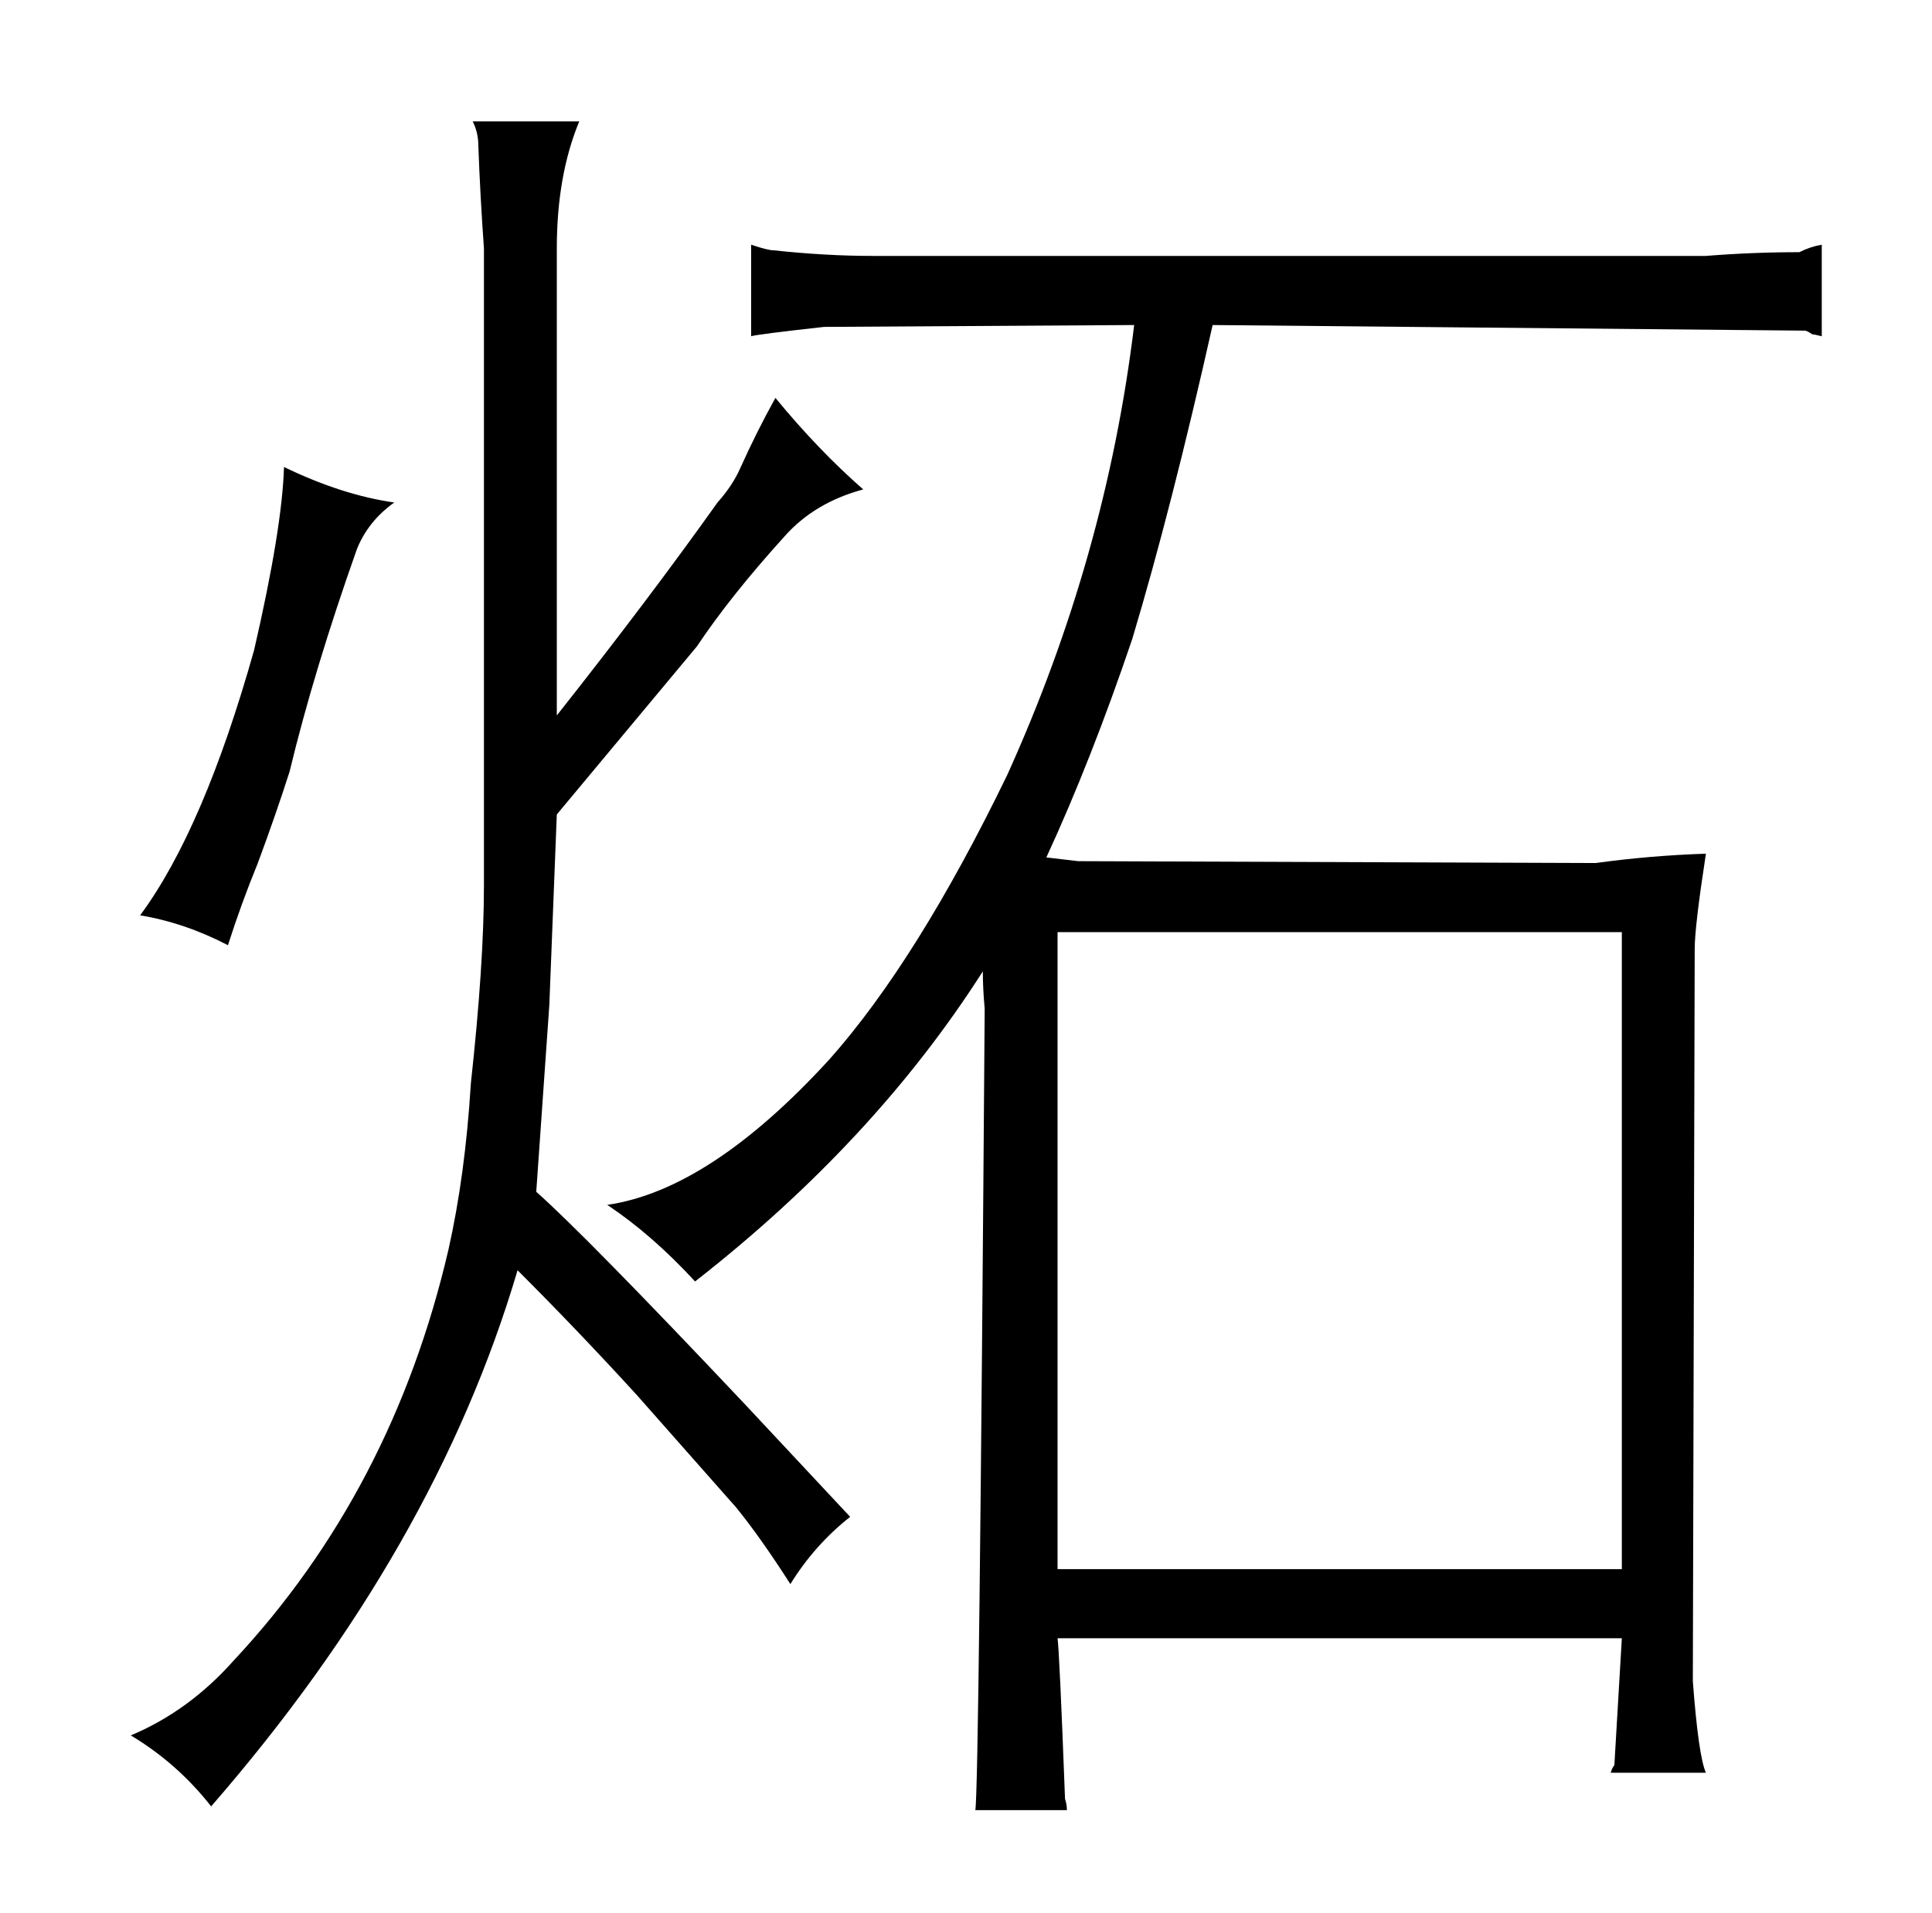 <?xml version="1.0" standalone="no"?>
<!DOCTYPE svg PUBLIC "-//W3C//DTD SVG 1.1//EN" "http://www.w3.org/Graphics/SVG/1.1/DTD/svg11.dtd" >
<svg xmlns="http://www.w3.org/2000/svg" xmlns:xlink="http://www.w3.org/1999/xlink" version="1.1" viewBox="-10 0 1034 1024">
  <g transform="matrix(1 0 0 -1 0 820)">
   <path fill="currentColor"
d="M517 280q-3 -417 -5 -429h49q0 3 -1 6q-3 79 -4 86h302l-4 -68q-1 -1 -2 -4h51q-4 9 -7 49l1 392q0 12 6 51q-30 -1 -59 -5l-277 1q-9 1 -17 2q24 52 46 117q21 70 43 168l317 -3q1 0 4 -2q1 0 5 -1v49q-6 -1 -12 -4q-25 0 -50 -2h-446q-25 0 -53 3q-3 0 -12 3v-49
q3 1 39 5l166 1q-15 -124 -68 -241q-48 -99 -95 -152q-64 -70 -119 -78q24 -16 47 -41q96 75 154 166q0 -9 1 -20zM556 -20v341h302v-341h-302zM388 69q-85 90 -111 113l7 100l4 102l75 90q18 27 47 59q16 18 42 25q-24 21 -47 49q-10 -18 -19 -38q-4 -9 -12 -18
q-37 -52 -86 -114v250q0 39 12 68h-57q3 -6 3 -13q1 -27 3 -55v-341q0 -42 -7 -106q-3 -49 -12 -89q-30 -129 -115 -220q-24 -27 -55 -40q25 -15 43 -38q120 138 164 287q33 -33 64 -67l53 -60q13 -16 29 -41q13 21 32 36zM128 358q10 27 17 49q13 54 36 119q6 15 20 25
q-28 4 -59 19q-1 -33 -16 -98q-27 -96 -61 -142q24 -4 47 -16q7 22 16 44v0z" />
  </g>

</svg>
